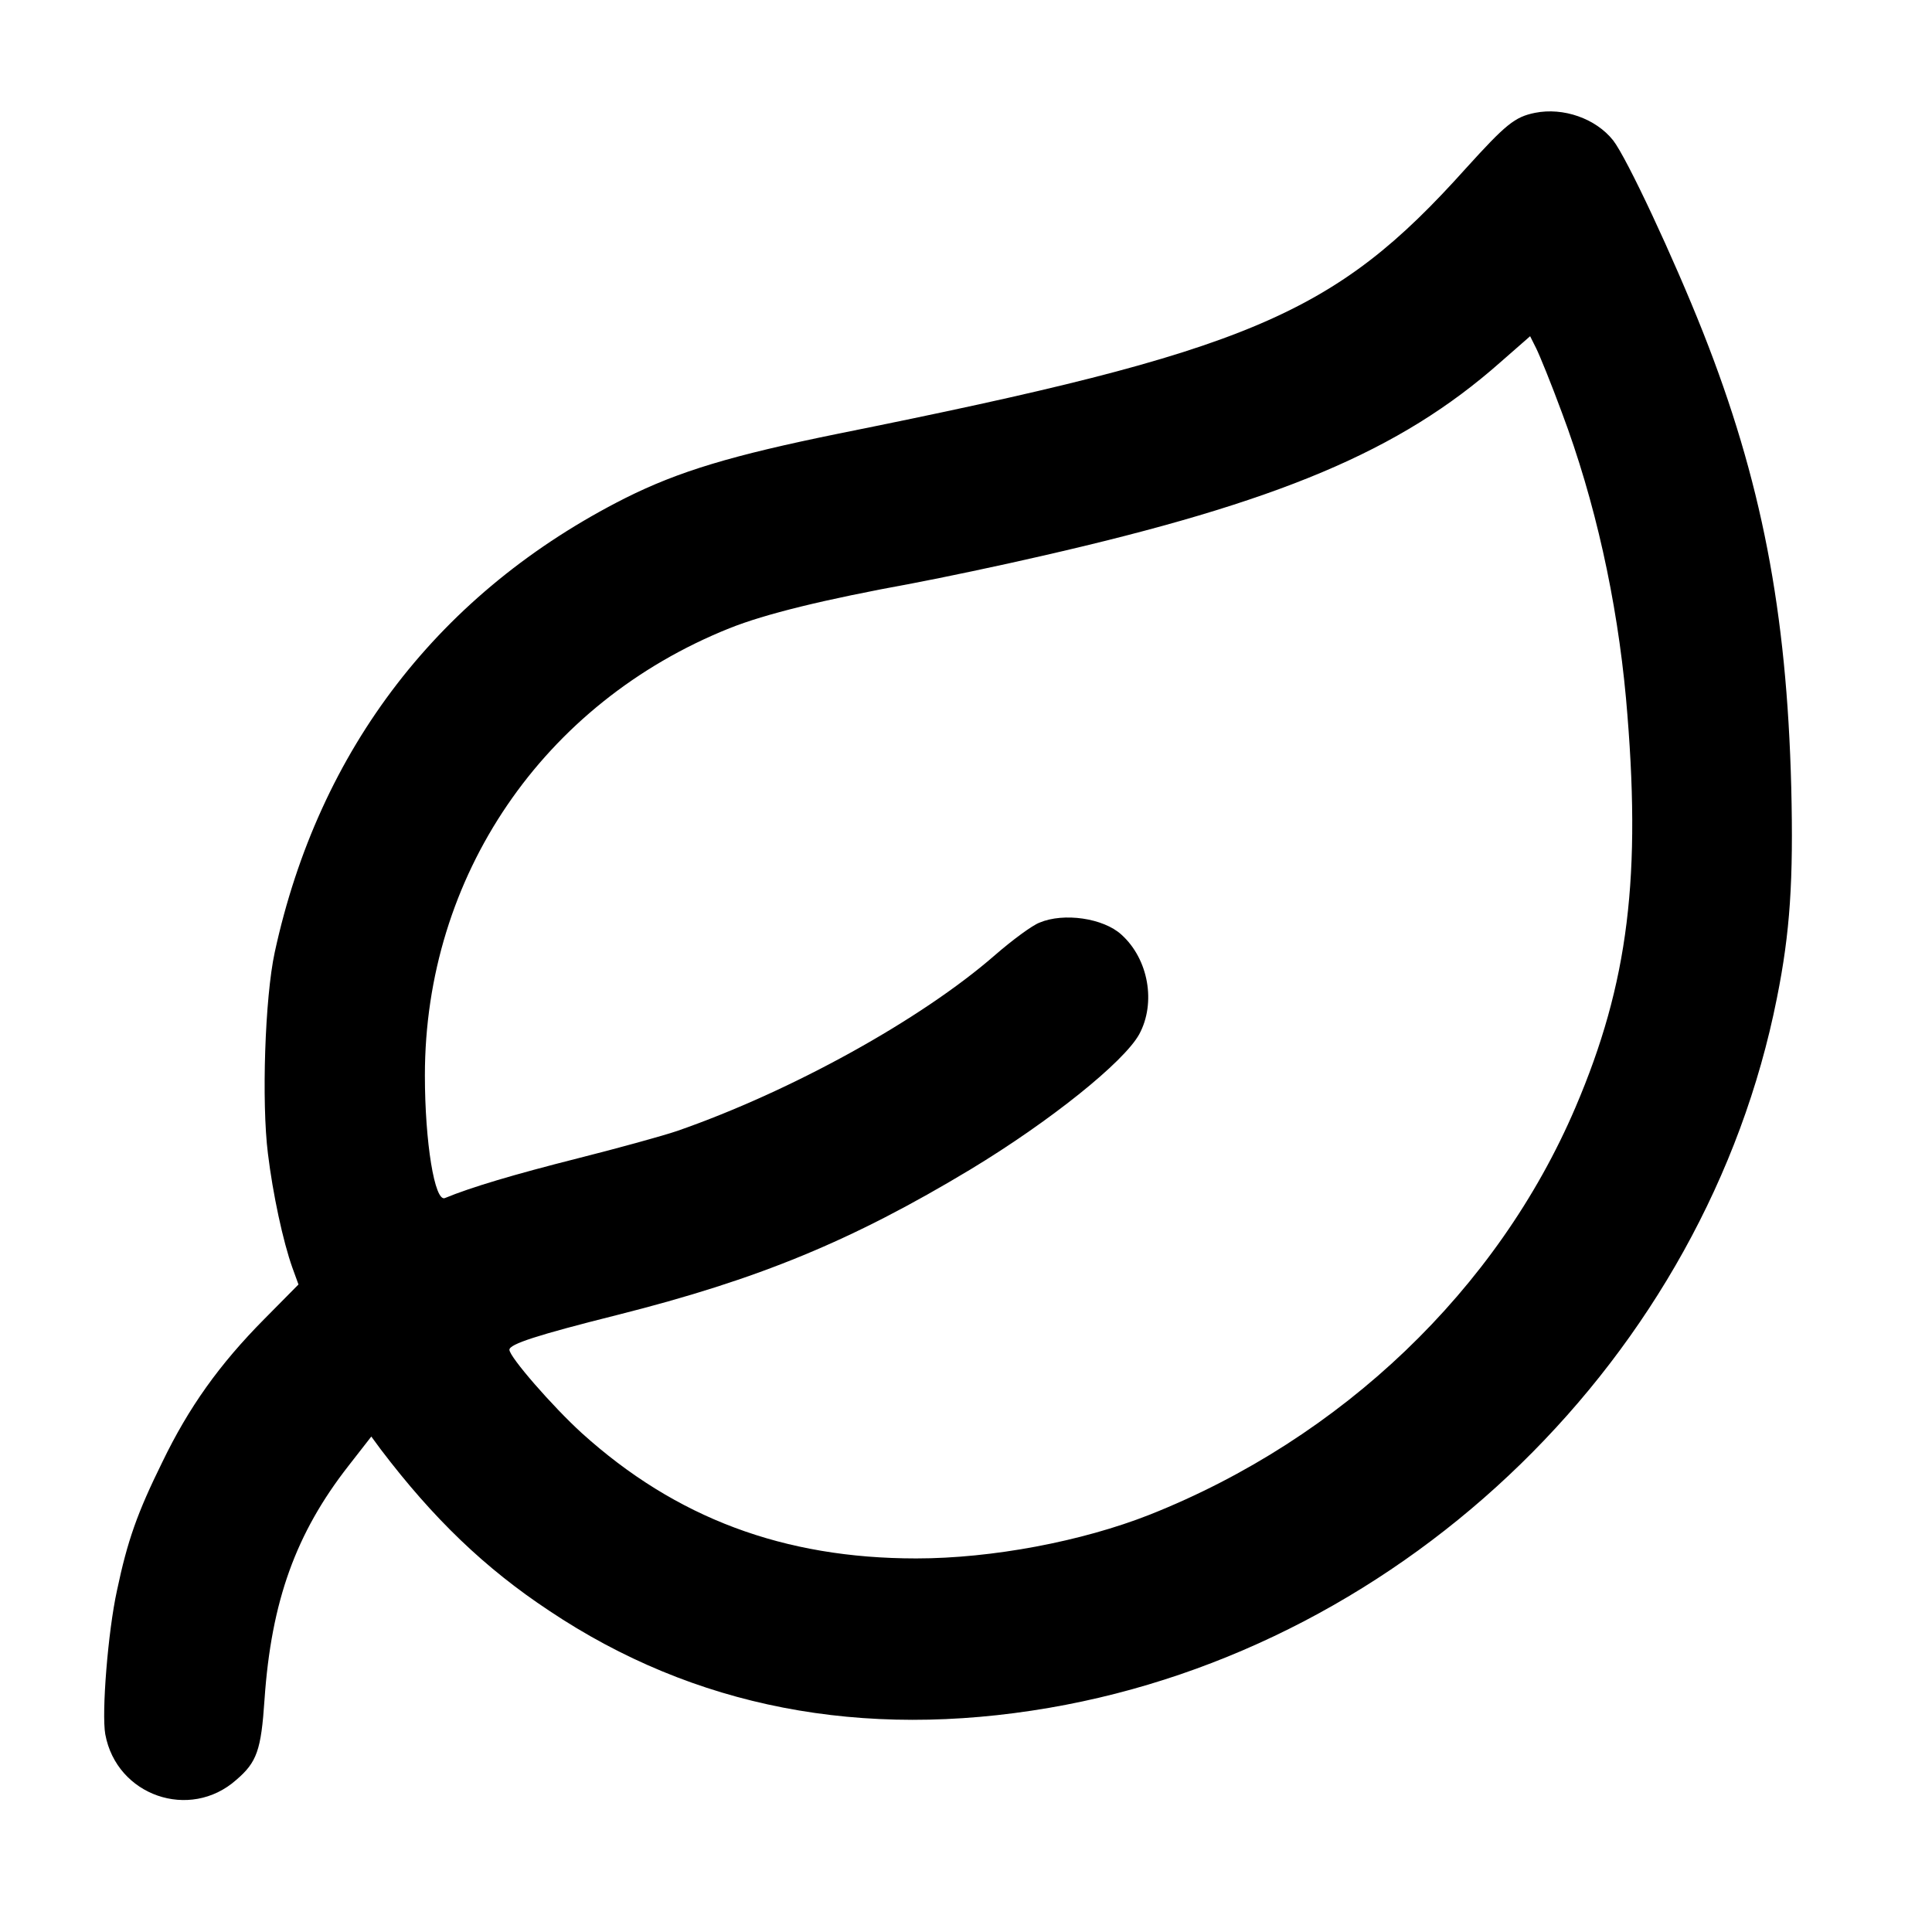 <?xml version="1.0" standalone="no"?>
<!DOCTYPE svg PUBLIC "-//W3C//DTD SVG 20010904//EN"
 "http://www.w3.org/TR/2001/REC-SVG-20010904/DTD/svg10.dtd">
<svg version="1.0" xmlns="http://www.w3.org/2000/svg"
 width="512pt" height="512pt" viewBox="0 0 512 512"
 preserveAspectRatio="xMidYMid meet">
<g transform="translate(0,512) scale(0.1,-0.1)"
fill="#000000" stroke="none">
<path d="M4068 4821 c-54 -11 -77 -30 -184 -148 -349 -389 -572 -483 -1661
-702 -285 -58 -424 -100 -566 -171 -491 -248 -812 -664 -929 -1204 -26 -120
-35 -397 -18 -533 13 -107 40 -233 65 -303 l16 -44 -90 -91 c-120 -121 -201
-235 -271 -380 -66 -134 -92 -207 -120 -340 -24 -109 -41 -325 -31 -381 30
-163 224 -230 347 -121 55 47 66 79 75 213 18 261 83 441 223 620 l60 77 25
-34 c139 -183 276 -315 447 -428 383 -256 828 -342 1324 -257 950 163 1741
934 1929 1881 35 174 44 312 38 559 -12 467 -79 814 -234 1206 -78 197 -202
462 -238 508 -46 58 -132 88 -207 73z m71 -794 c88 -234 146 -496 170 -757 42
-471 7 -755 -134 -1085 -206 -482 -619 -877 -1128 -1079 -180 -71 -418 -116
-619 -116 -351 0 -637 107 -886 332 -77 70 -192 202 -192 221 0 15 74 39 285
92 377 95 623 197 937 386 210 127 406 284 447 358 45 83 25 199 -47 264 -48
44 -153 59 -217 32 -19 -7 -72 -46 -118 -86 -196 -171 -540 -361 -842 -466
-38 -13 -158 -46 -265 -73 -166 -42 -281 -76 -351 -105 -27 -11 -53 148 -53
325 0 528 313 987 807 1185 95 38 250 76 485 119 79 15 232 47 340 72 632 144
952 279 1217 513 l80 70 16 -32 c9 -18 40 -94 68 -170z"/>
</g>
</svg>
